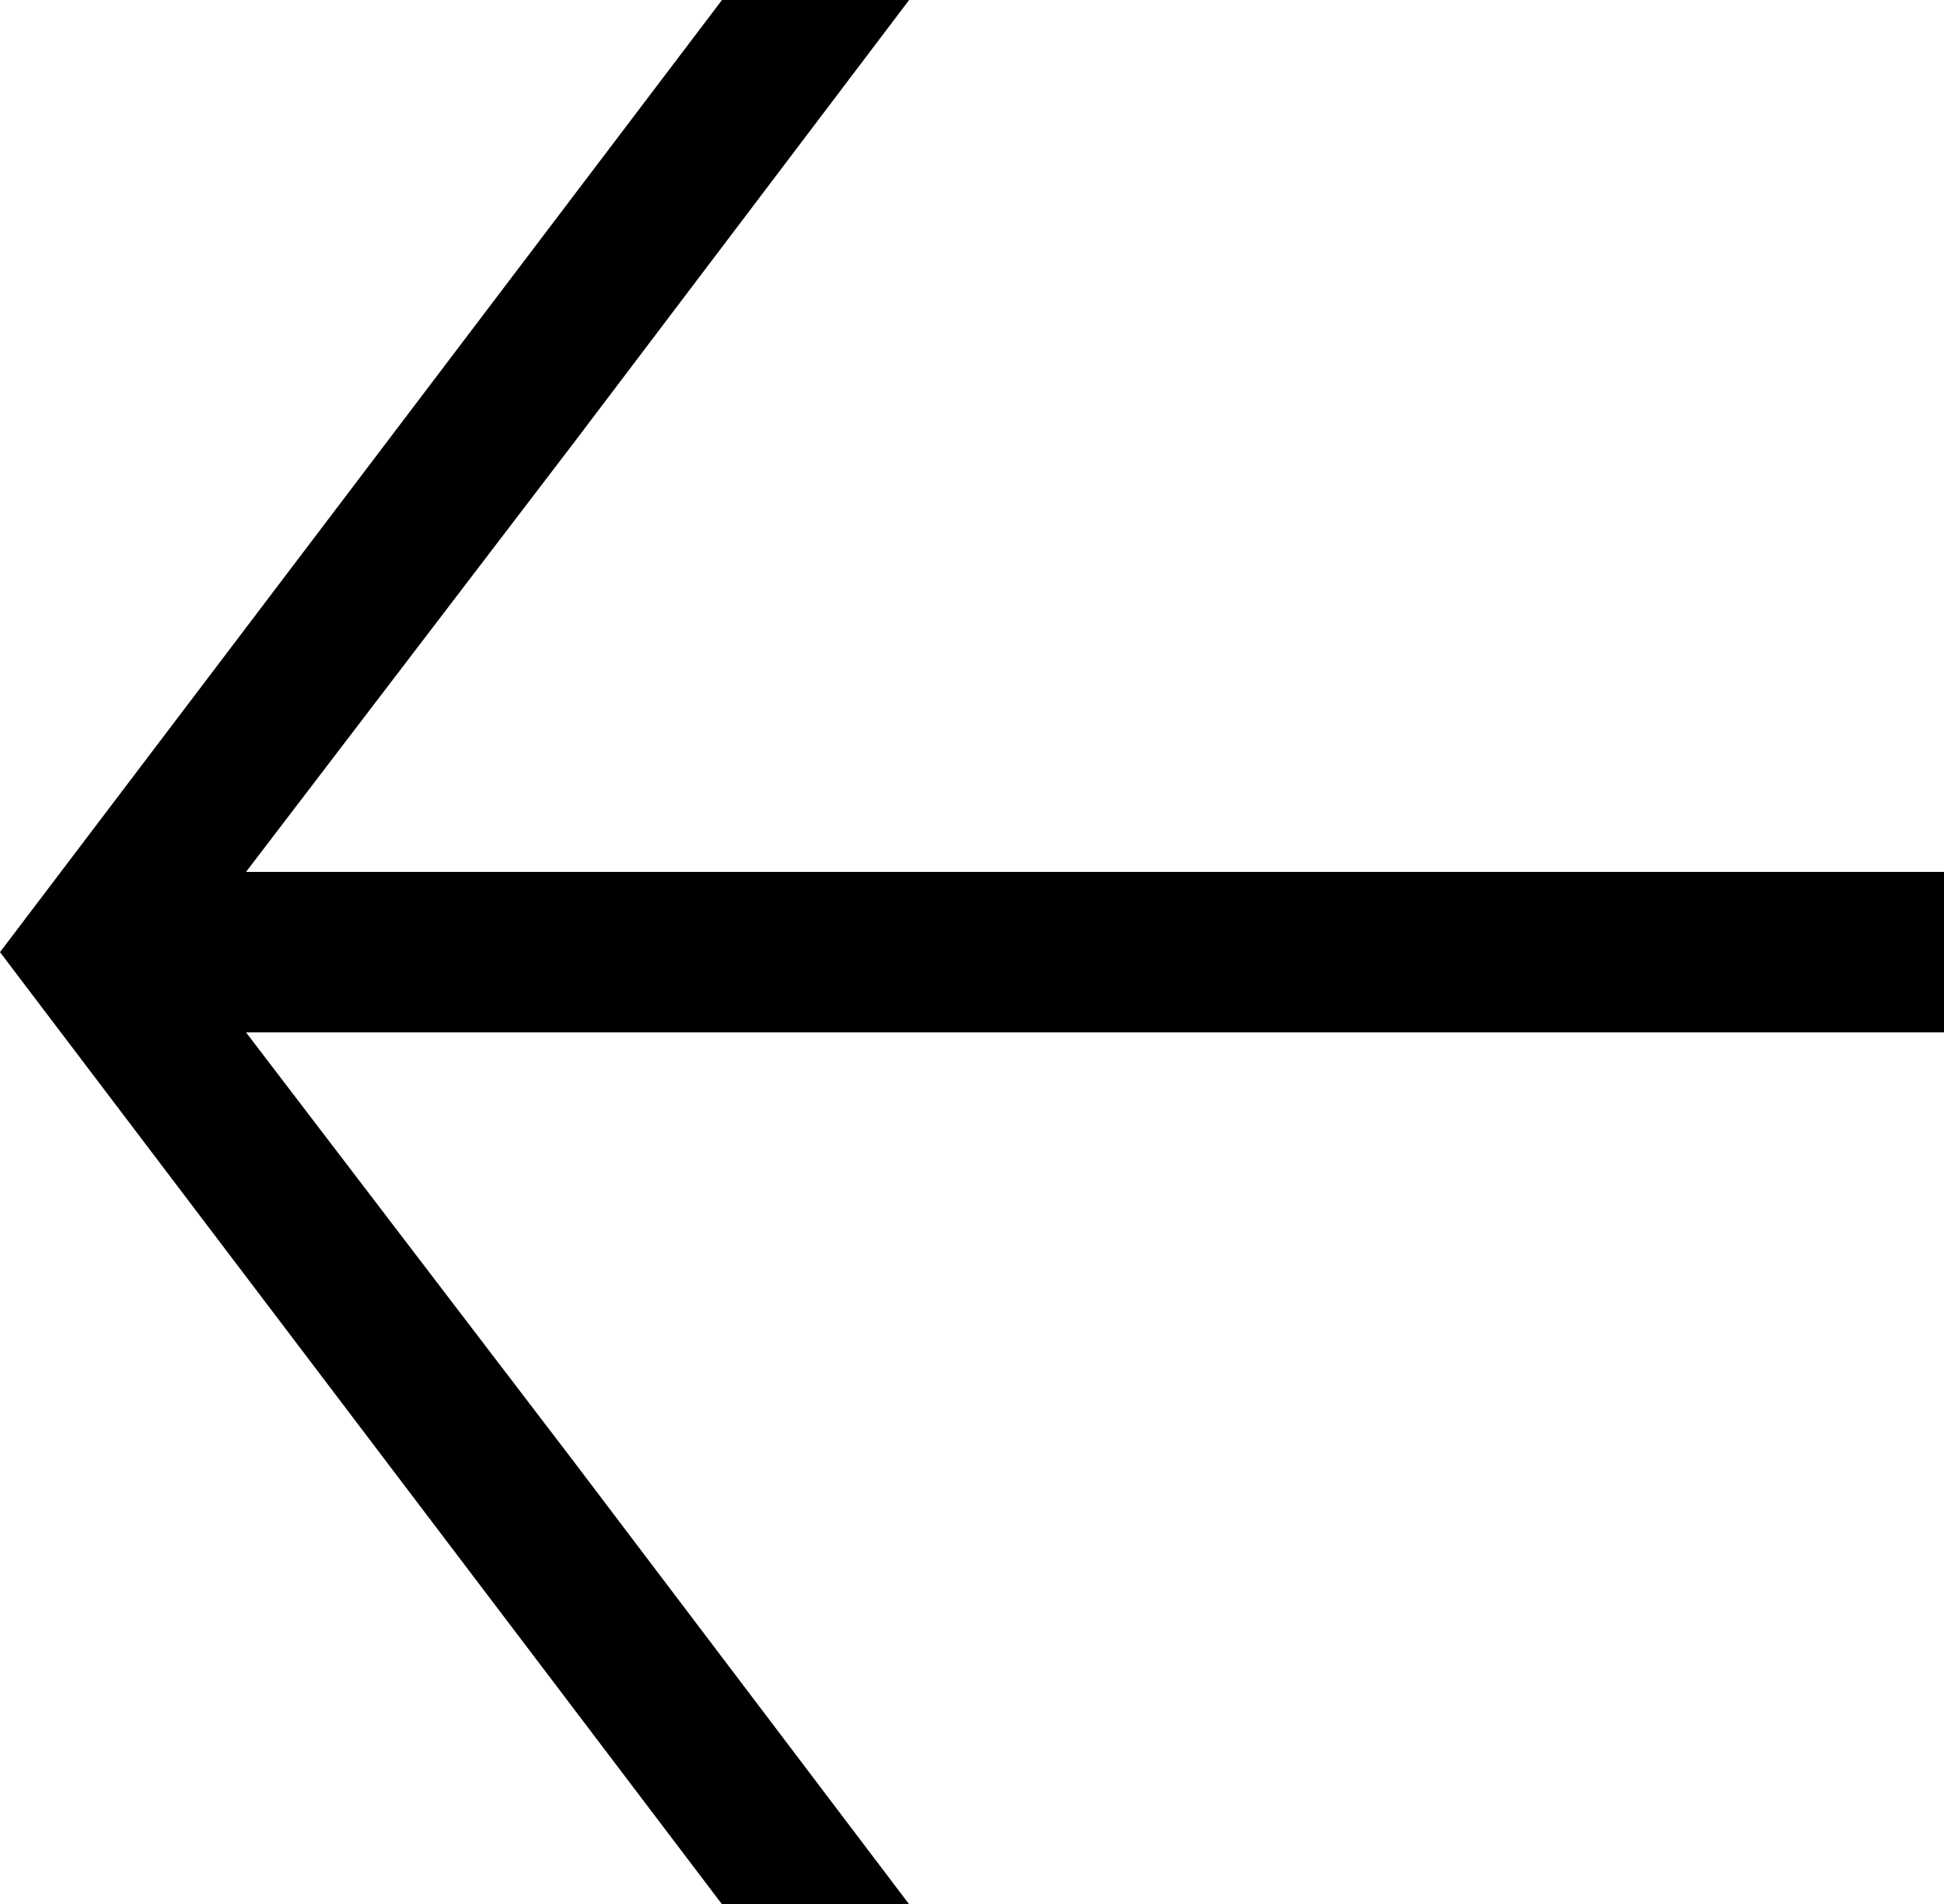 <svg id="Layer_1" data-name="Layer 1" xmlns="http://www.w3.org/2000/svg" viewBox="0 0 201.707 197.539"><path d="M0,98.77,74.913,0H94.33L59.653,45.781,25.528,90.445H201.707v16.65H25.528l34.124,44.674,34.678,45.77H74.913Z"/></svg>